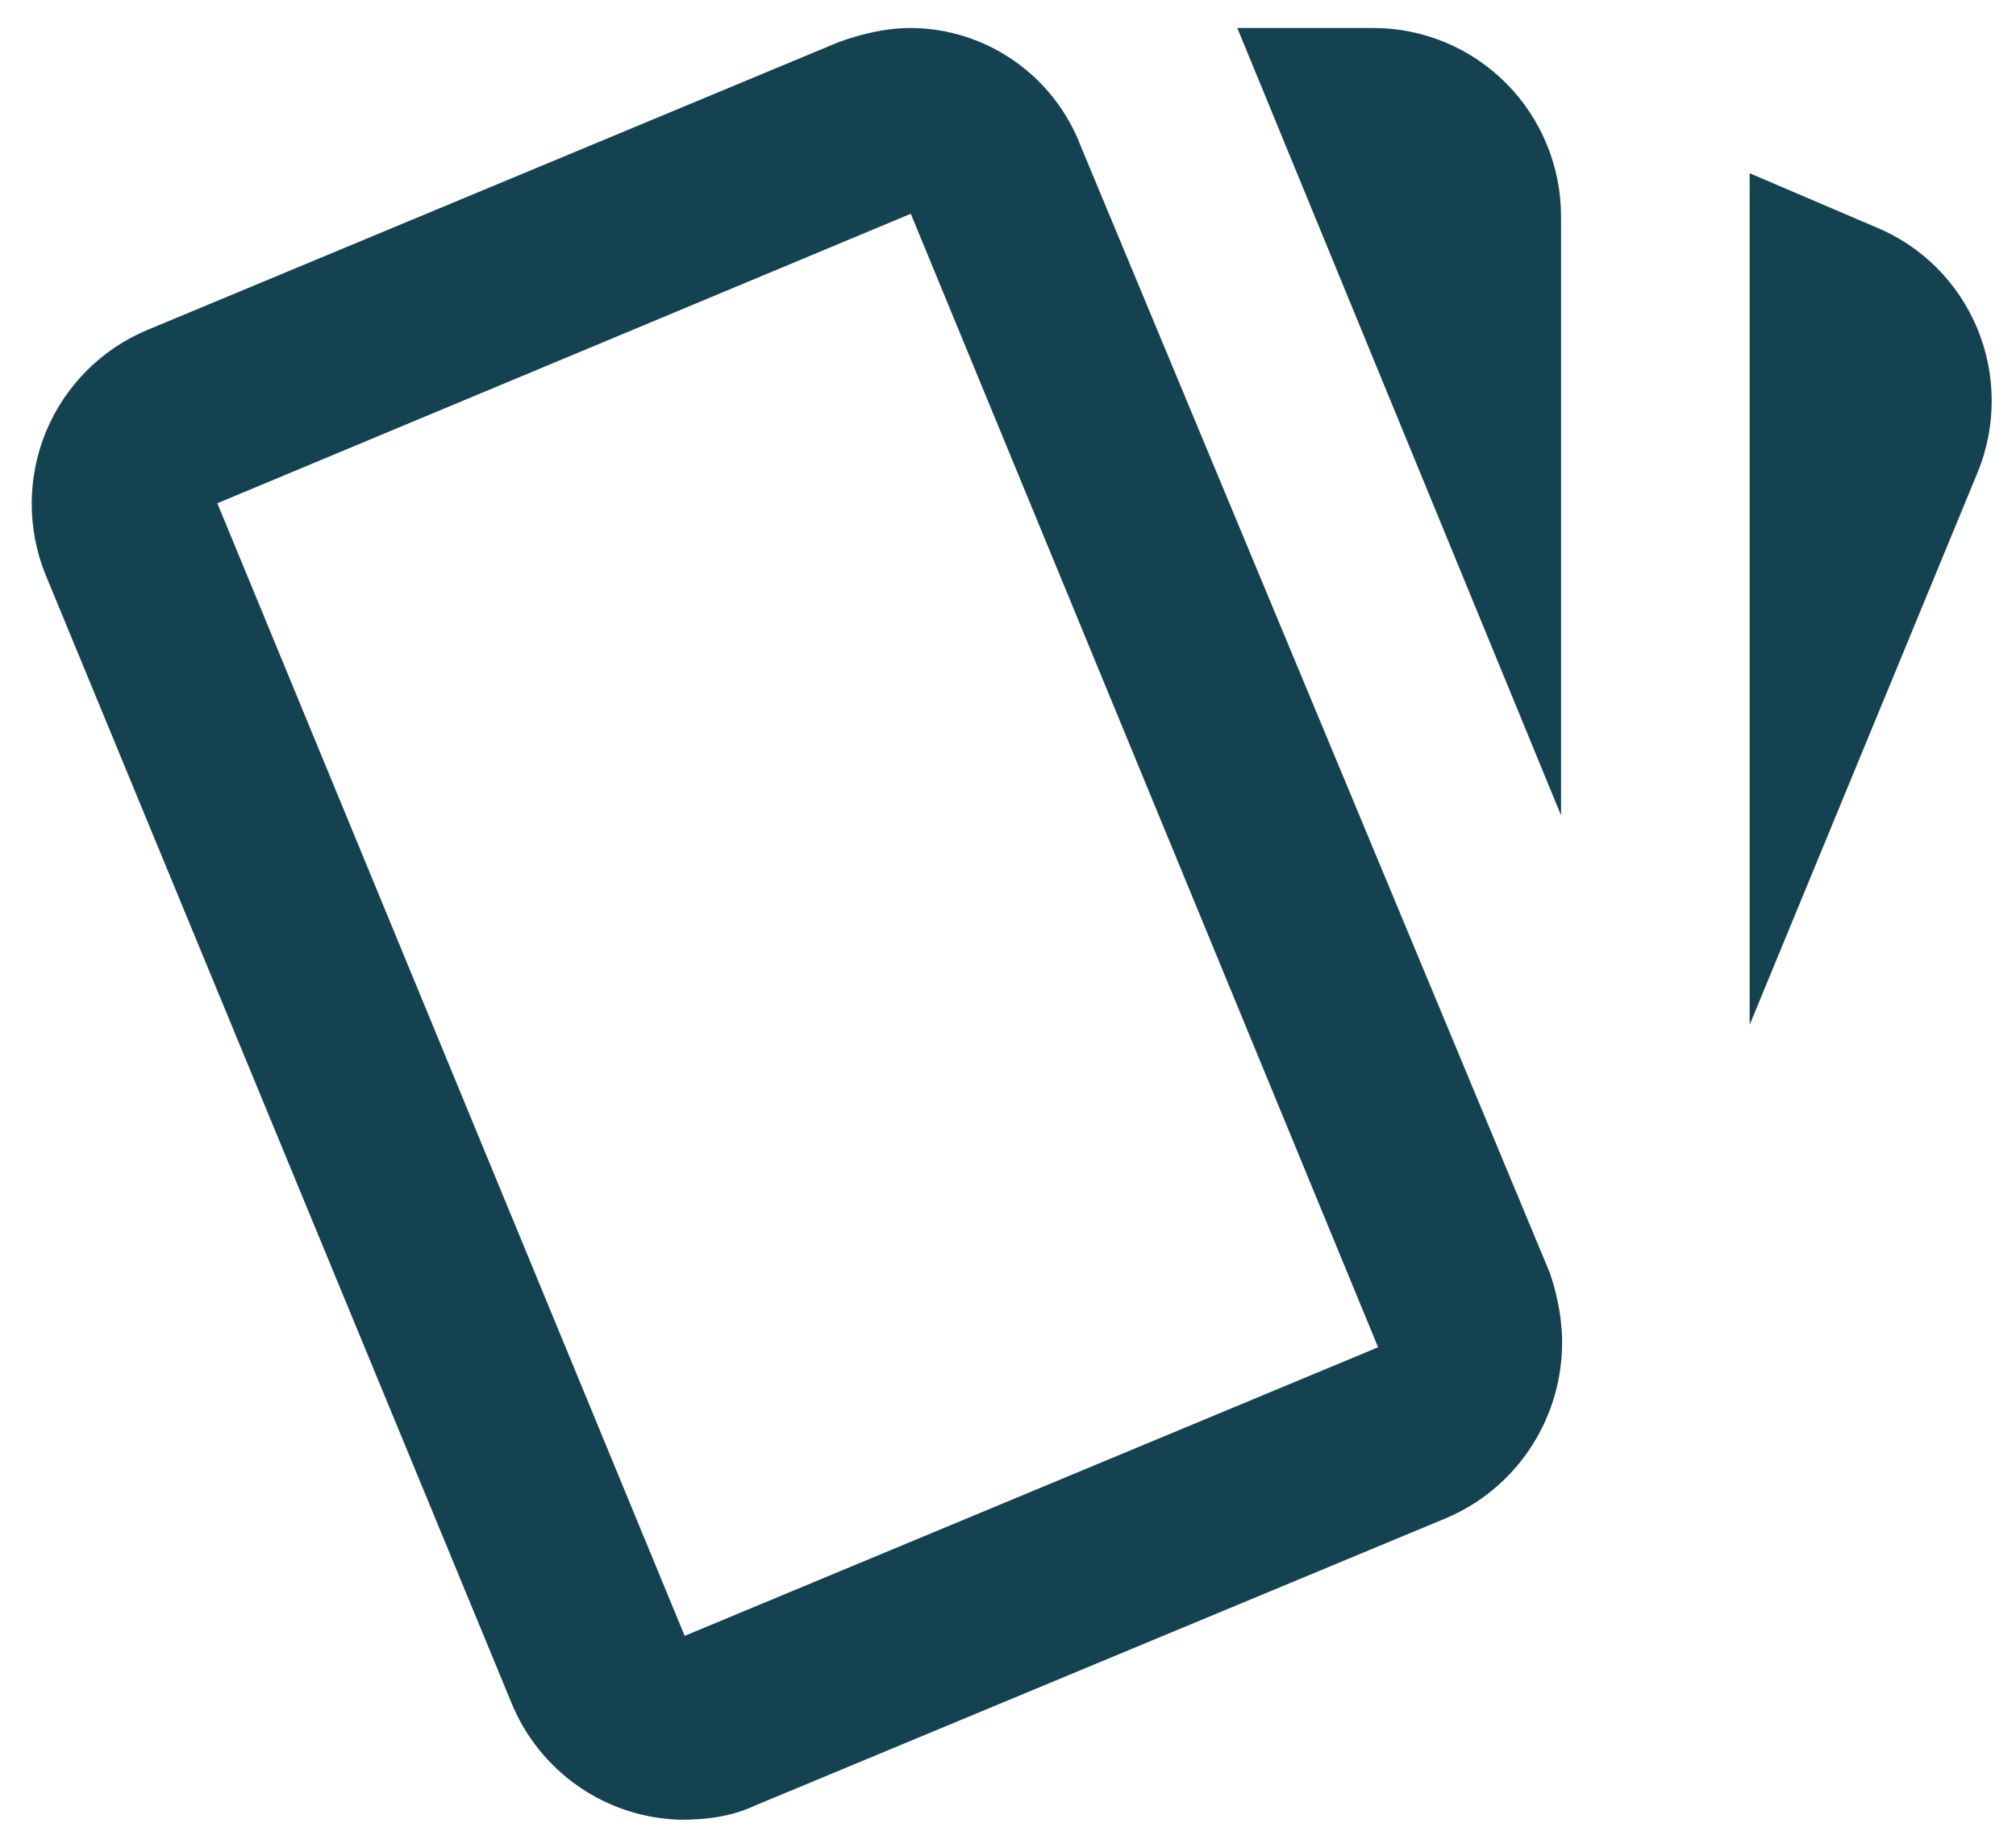 <svg width="36" height="33" viewBox="0 0 36 33" fill="none" xmlns="http://www.w3.org/2000/svg">
<path id="Vector" d="M16.264 0.5C15.828 0.5 15.393 0.601 14.974 0.753L2.641 5.889C1.822 6.227 1.169 6.878 0.826 7.699C0.484 8.52 0.48 9.444 0.815 10.268L9.126 30.395C9.371 31.005 9.79 31.53 10.329 31.904C10.868 32.278 11.504 32.485 12.159 32.5C12.595 32.5 13.047 32.45 13.482 32.247L25.832 27.11C26.428 26.856 26.939 26.436 27.304 25.898C27.669 25.361 27.874 24.73 27.893 24.079C27.91 23.658 27.826 23.169 27.675 22.732L19.297 2.605C19.061 1.988 18.645 1.457 18.104 1.082C17.563 0.706 16.922 0.503 16.264 0.5ZM22.095 0.5L27.876 14.563V3.868C27.876 2.975 27.523 2.118 26.895 1.487C26.266 0.855 25.414 0.5 24.525 0.5M31.244 3.094V18.302L35.316 8.433C35.483 8.025 35.568 7.588 35.566 7.146C35.565 6.705 35.477 6.269 35.307 5.862C35.137 5.455 34.889 5.086 34.578 4.776C34.266 4.465 33.896 4.22 33.489 4.054M16.264 3.818L24.609 24.062L12.226 29.216L3.881 8.988" fill="#144250"/>
</svg>
